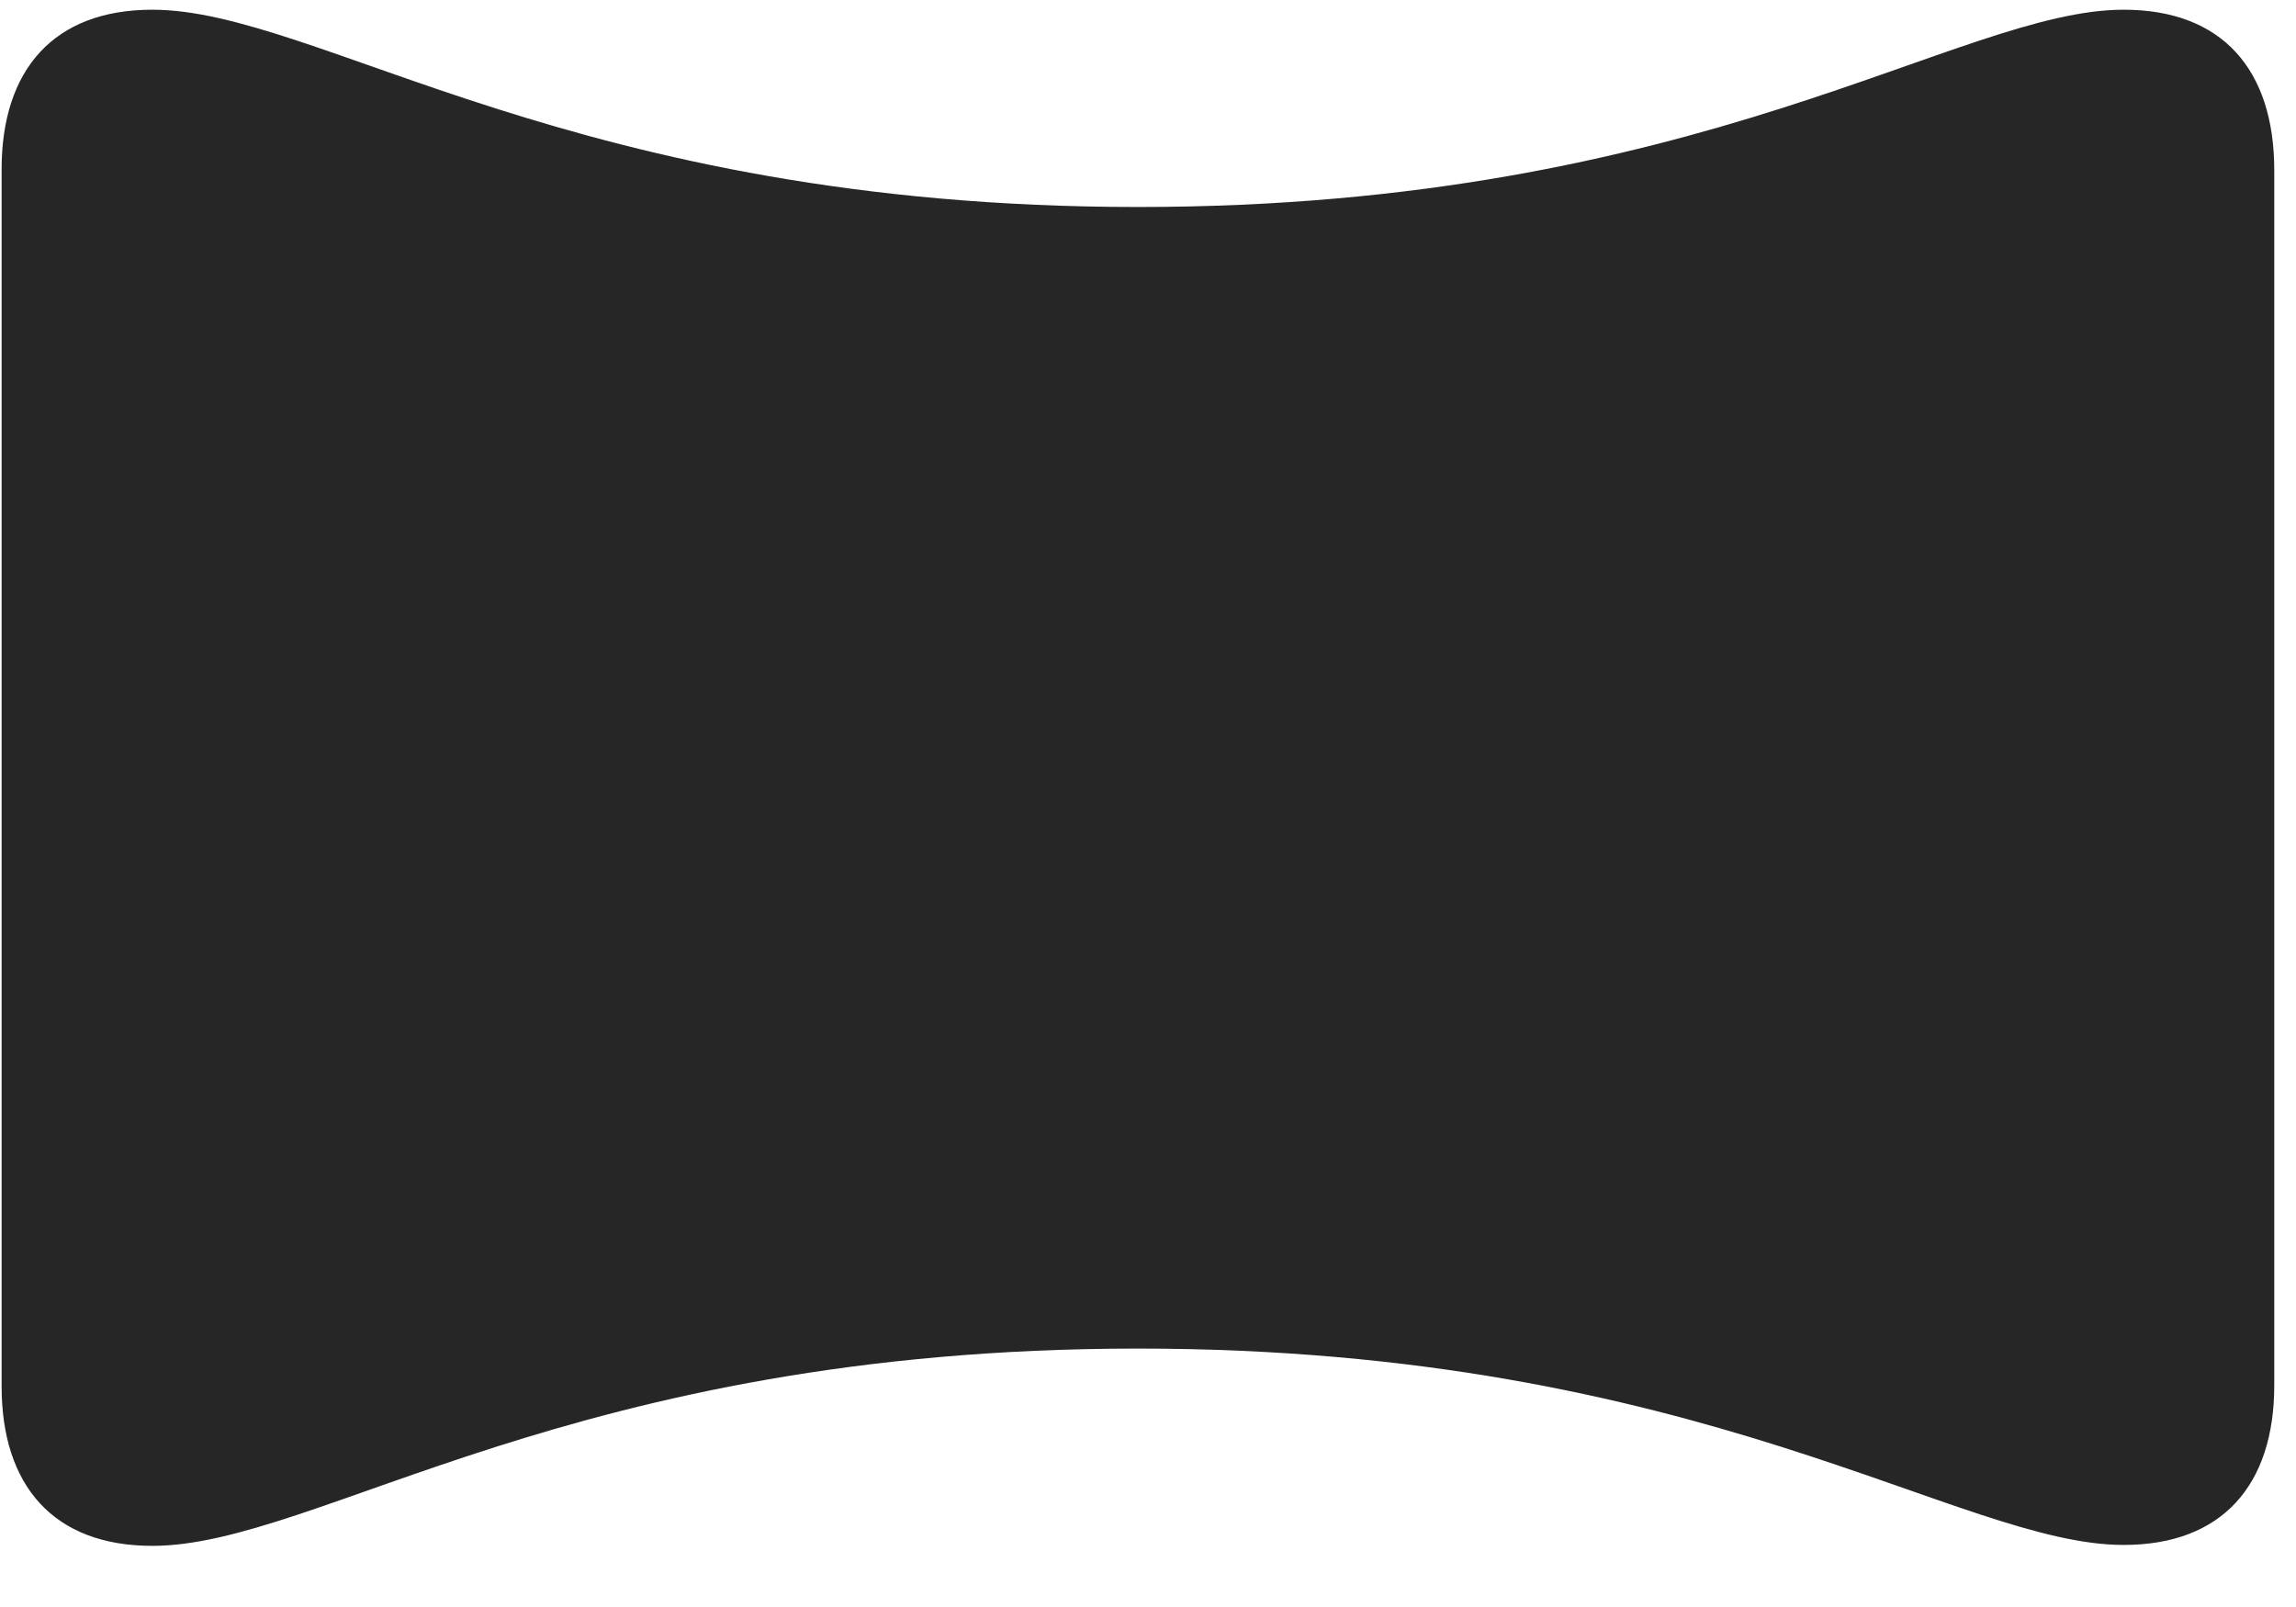 <svg width="30" height="21" viewBox="0 0 30 21" fill="none" xmlns="http://www.w3.org/2000/svg">
<g clip-path="url(#clip0_2207_19594)">
<path d="M1.99 20.201C4.158 20.201 7.462 17.623 14.869 17.623C22.263 17.623 25.591 20.189 27.748 20.189C29.037 20.189 29.716 19.404 29.716 18.104V2.225C29.716 0.912 29.037 0.127 27.748 0.127C25.591 0.127 22.263 2.705 14.869 2.705C7.486 2.705 4.158 0.127 1.99 0.127C0.701 0.127 0.021 0.912 0.021 2.213V18.115C0.021 19.416 0.701 20.201 1.99 20.201Z" fill="black" fill-opacity="0.85"/>
</g>
<defs>
<clipPath id="clip0_2207_19594">
<rect width="29.695" height="20.098" fill="white" transform="translate(0.021 0.104)"/>
</clipPath>
</defs>
</svg>

